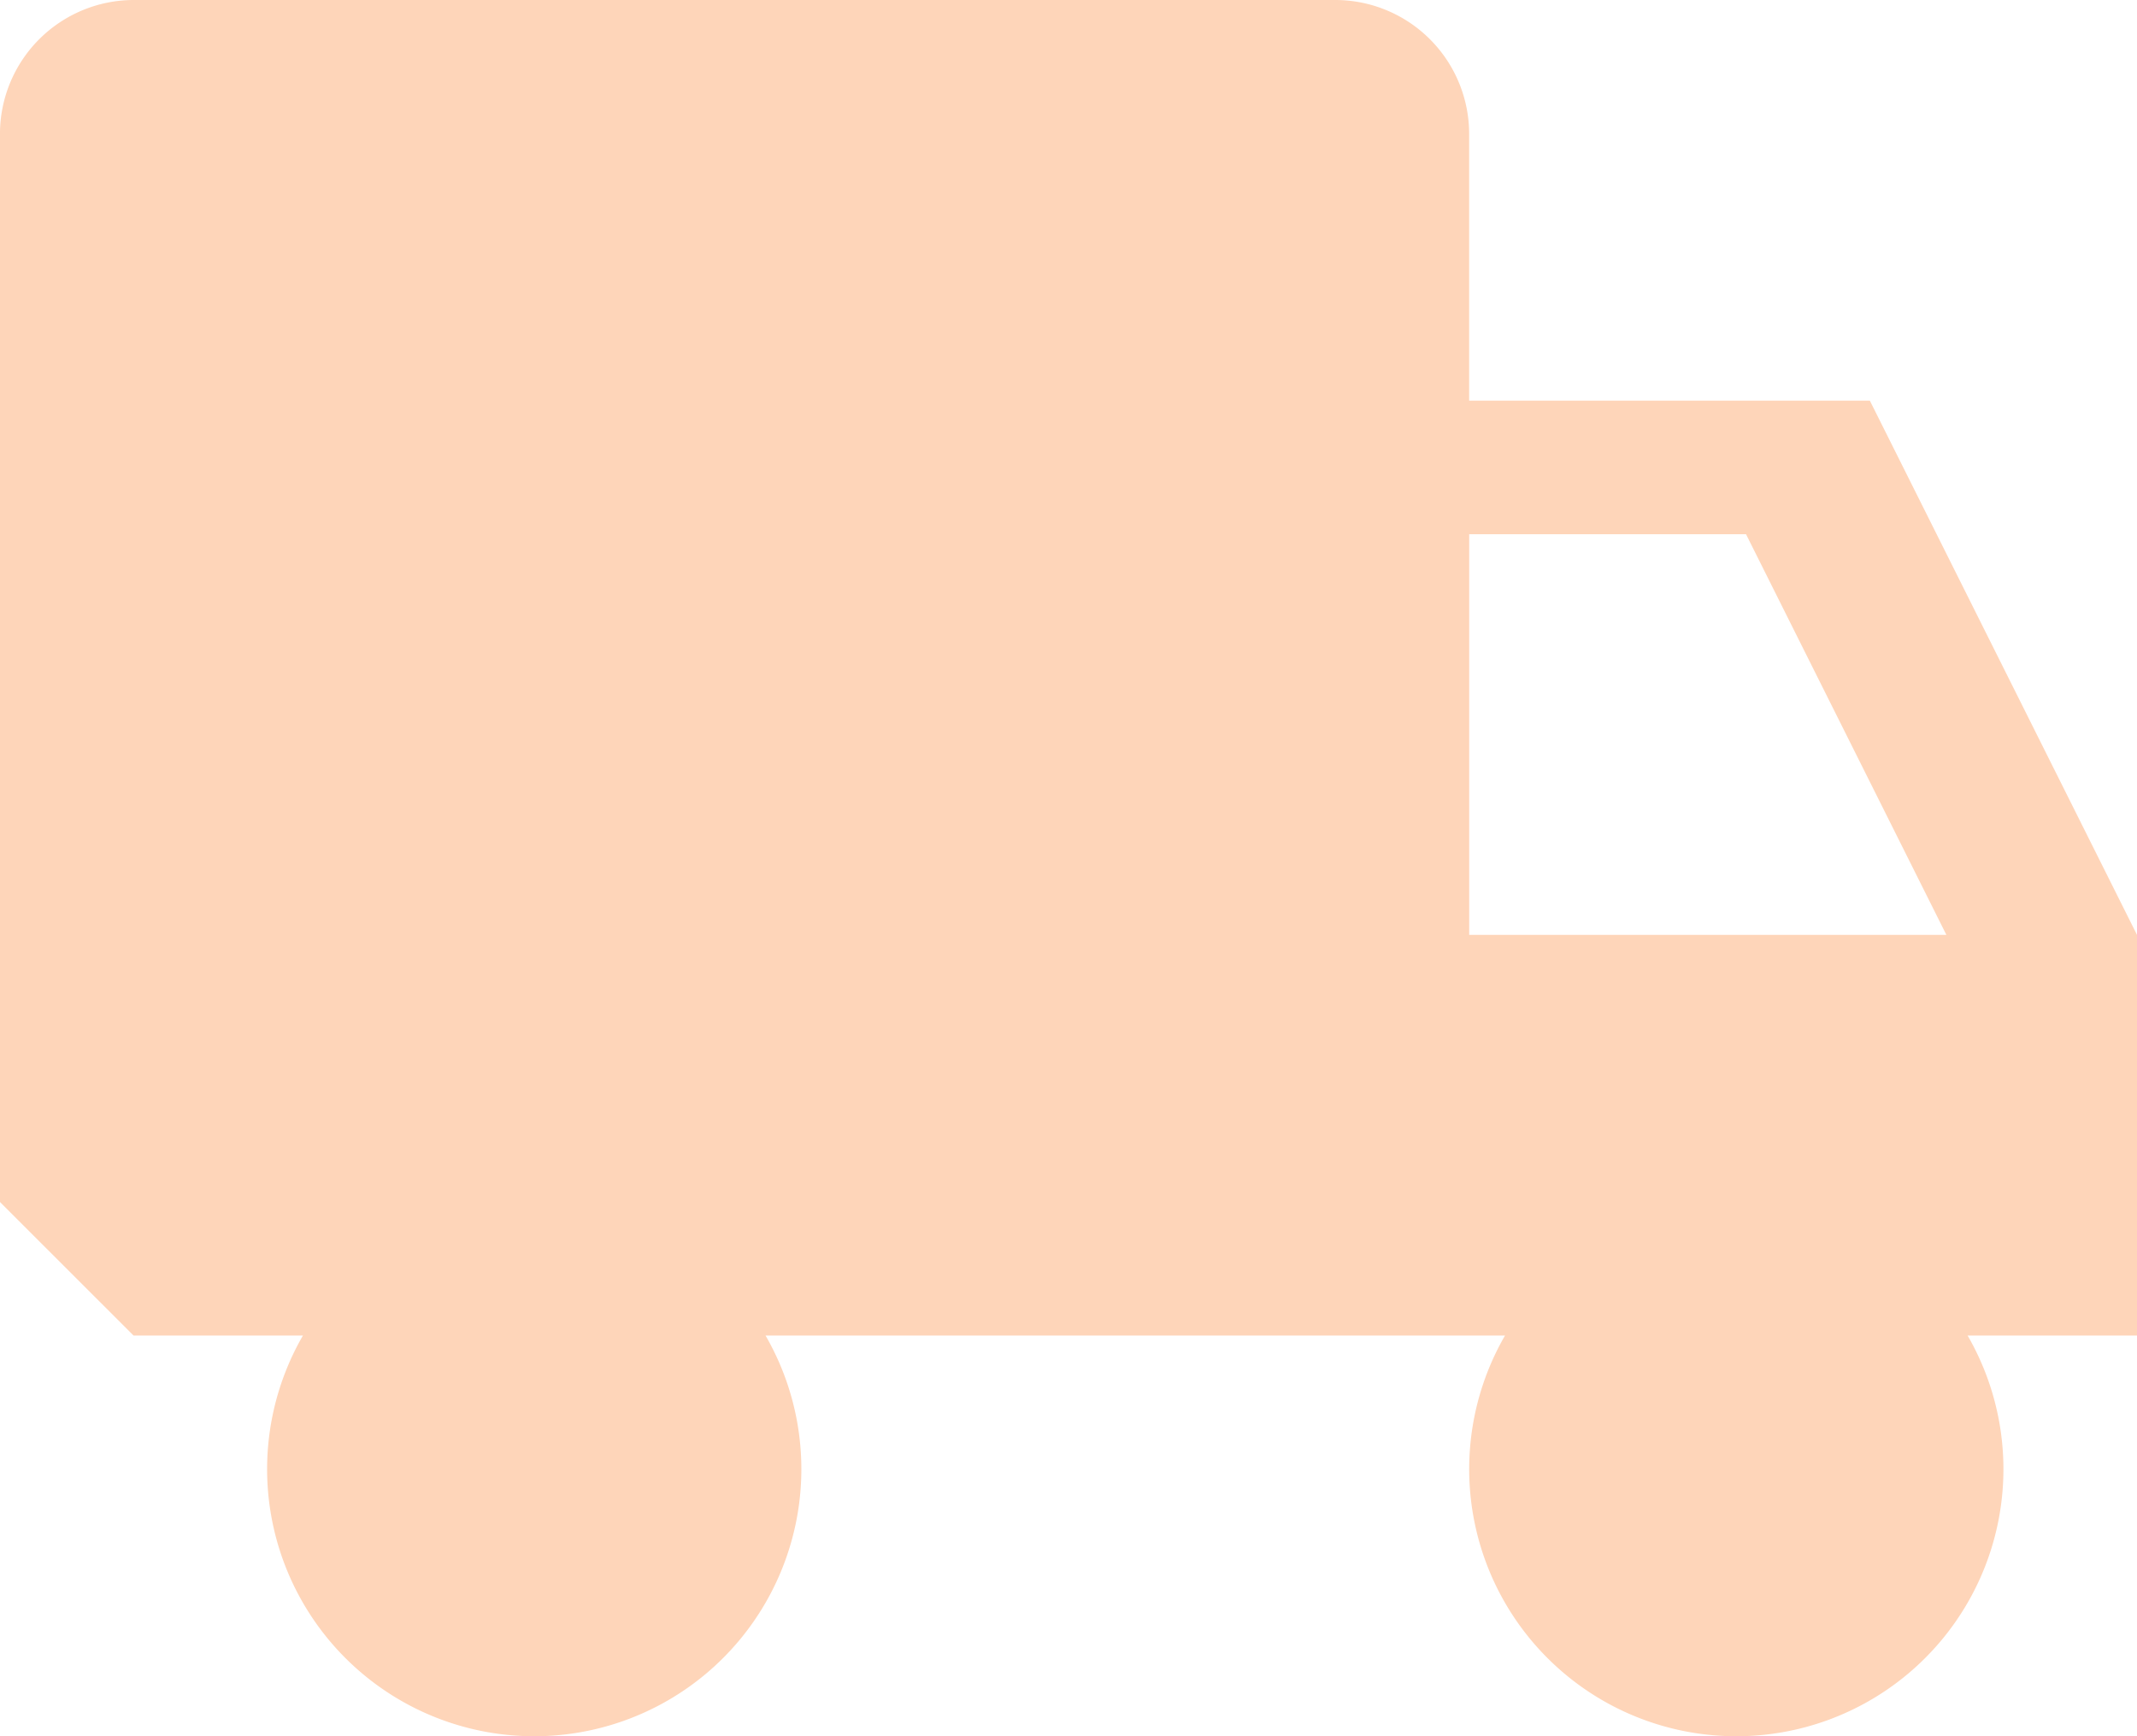 <svg xmlns="http://www.w3.org/2000/svg" width="86.154" height="70" viewBox="0 0 86.154 70">
  <path id="Icon_metro-truck" data-name="Icon metro-truck" d="M88.725,43.476,77.955,21.938H61.8V11.169a5.4,5.4,0,0,0-5.385-5.385H7.955a5.4,5.4,0,0,0-5.385,5.385V54.246L7.955,59.63h6.829a10.769,10.769,0,1,0,18.65,0H63.246a10.769,10.769,0,1,0,18.65,0h6.829V43.476Zm-26.923,0V27.323H72.963L81.04,43.476H61.8Z" transform="translate(-2.571 -5.784)" fill="#fed5b9"/>
</svg>

